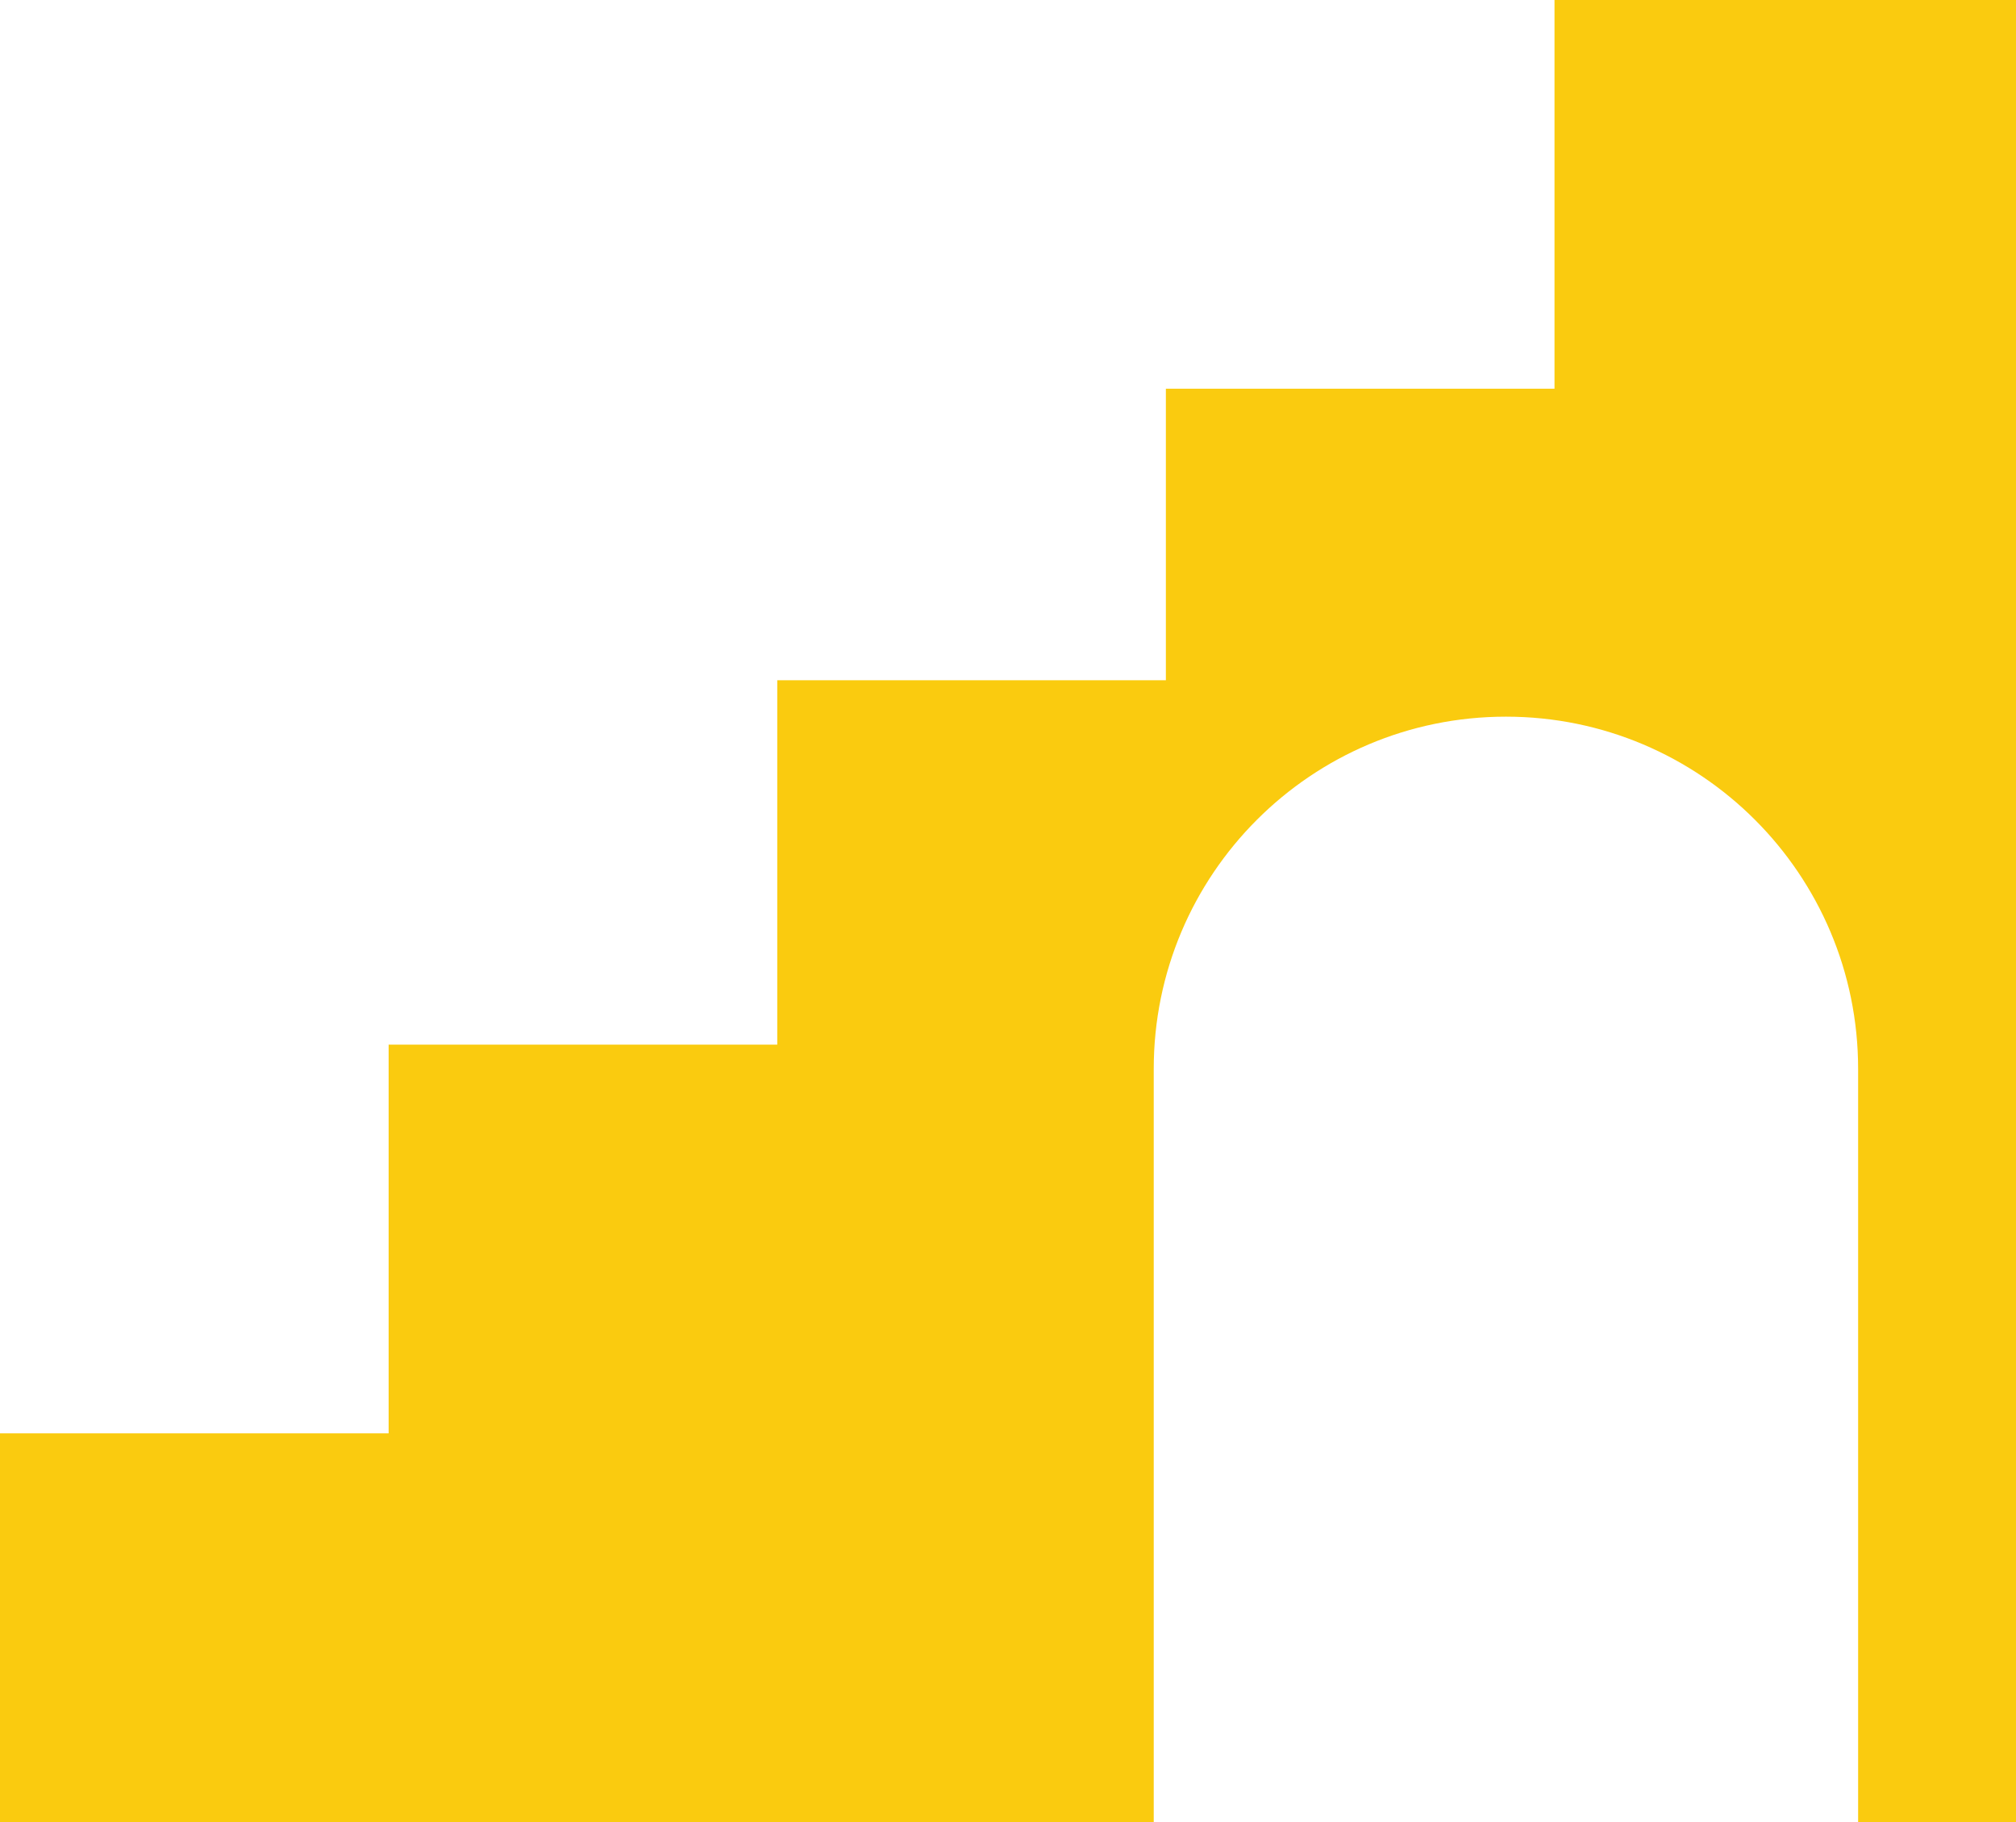 <?xml version="1.0" encoding="UTF-8"?>
<svg id="Layer_2" xmlns="http://www.w3.org/2000/svg" viewBox="0 0 83 75">
  <defs>
    <style>
      .cls-1 {
        fill: #facb0f;
      }
    </style>
  </defs>
  <g id="Layer_1-2" data-name="Layer_1">
    <path class="cls-1" d="M64,0v16h-16v12h-16v15h-16v16H0v16h47.5v-31c0-8.01,6.49-14.5,14.5-14.5s14.5,6.49,14.5,14.5v31h6.5V0h-19Z"/>
  </g>
</svg>